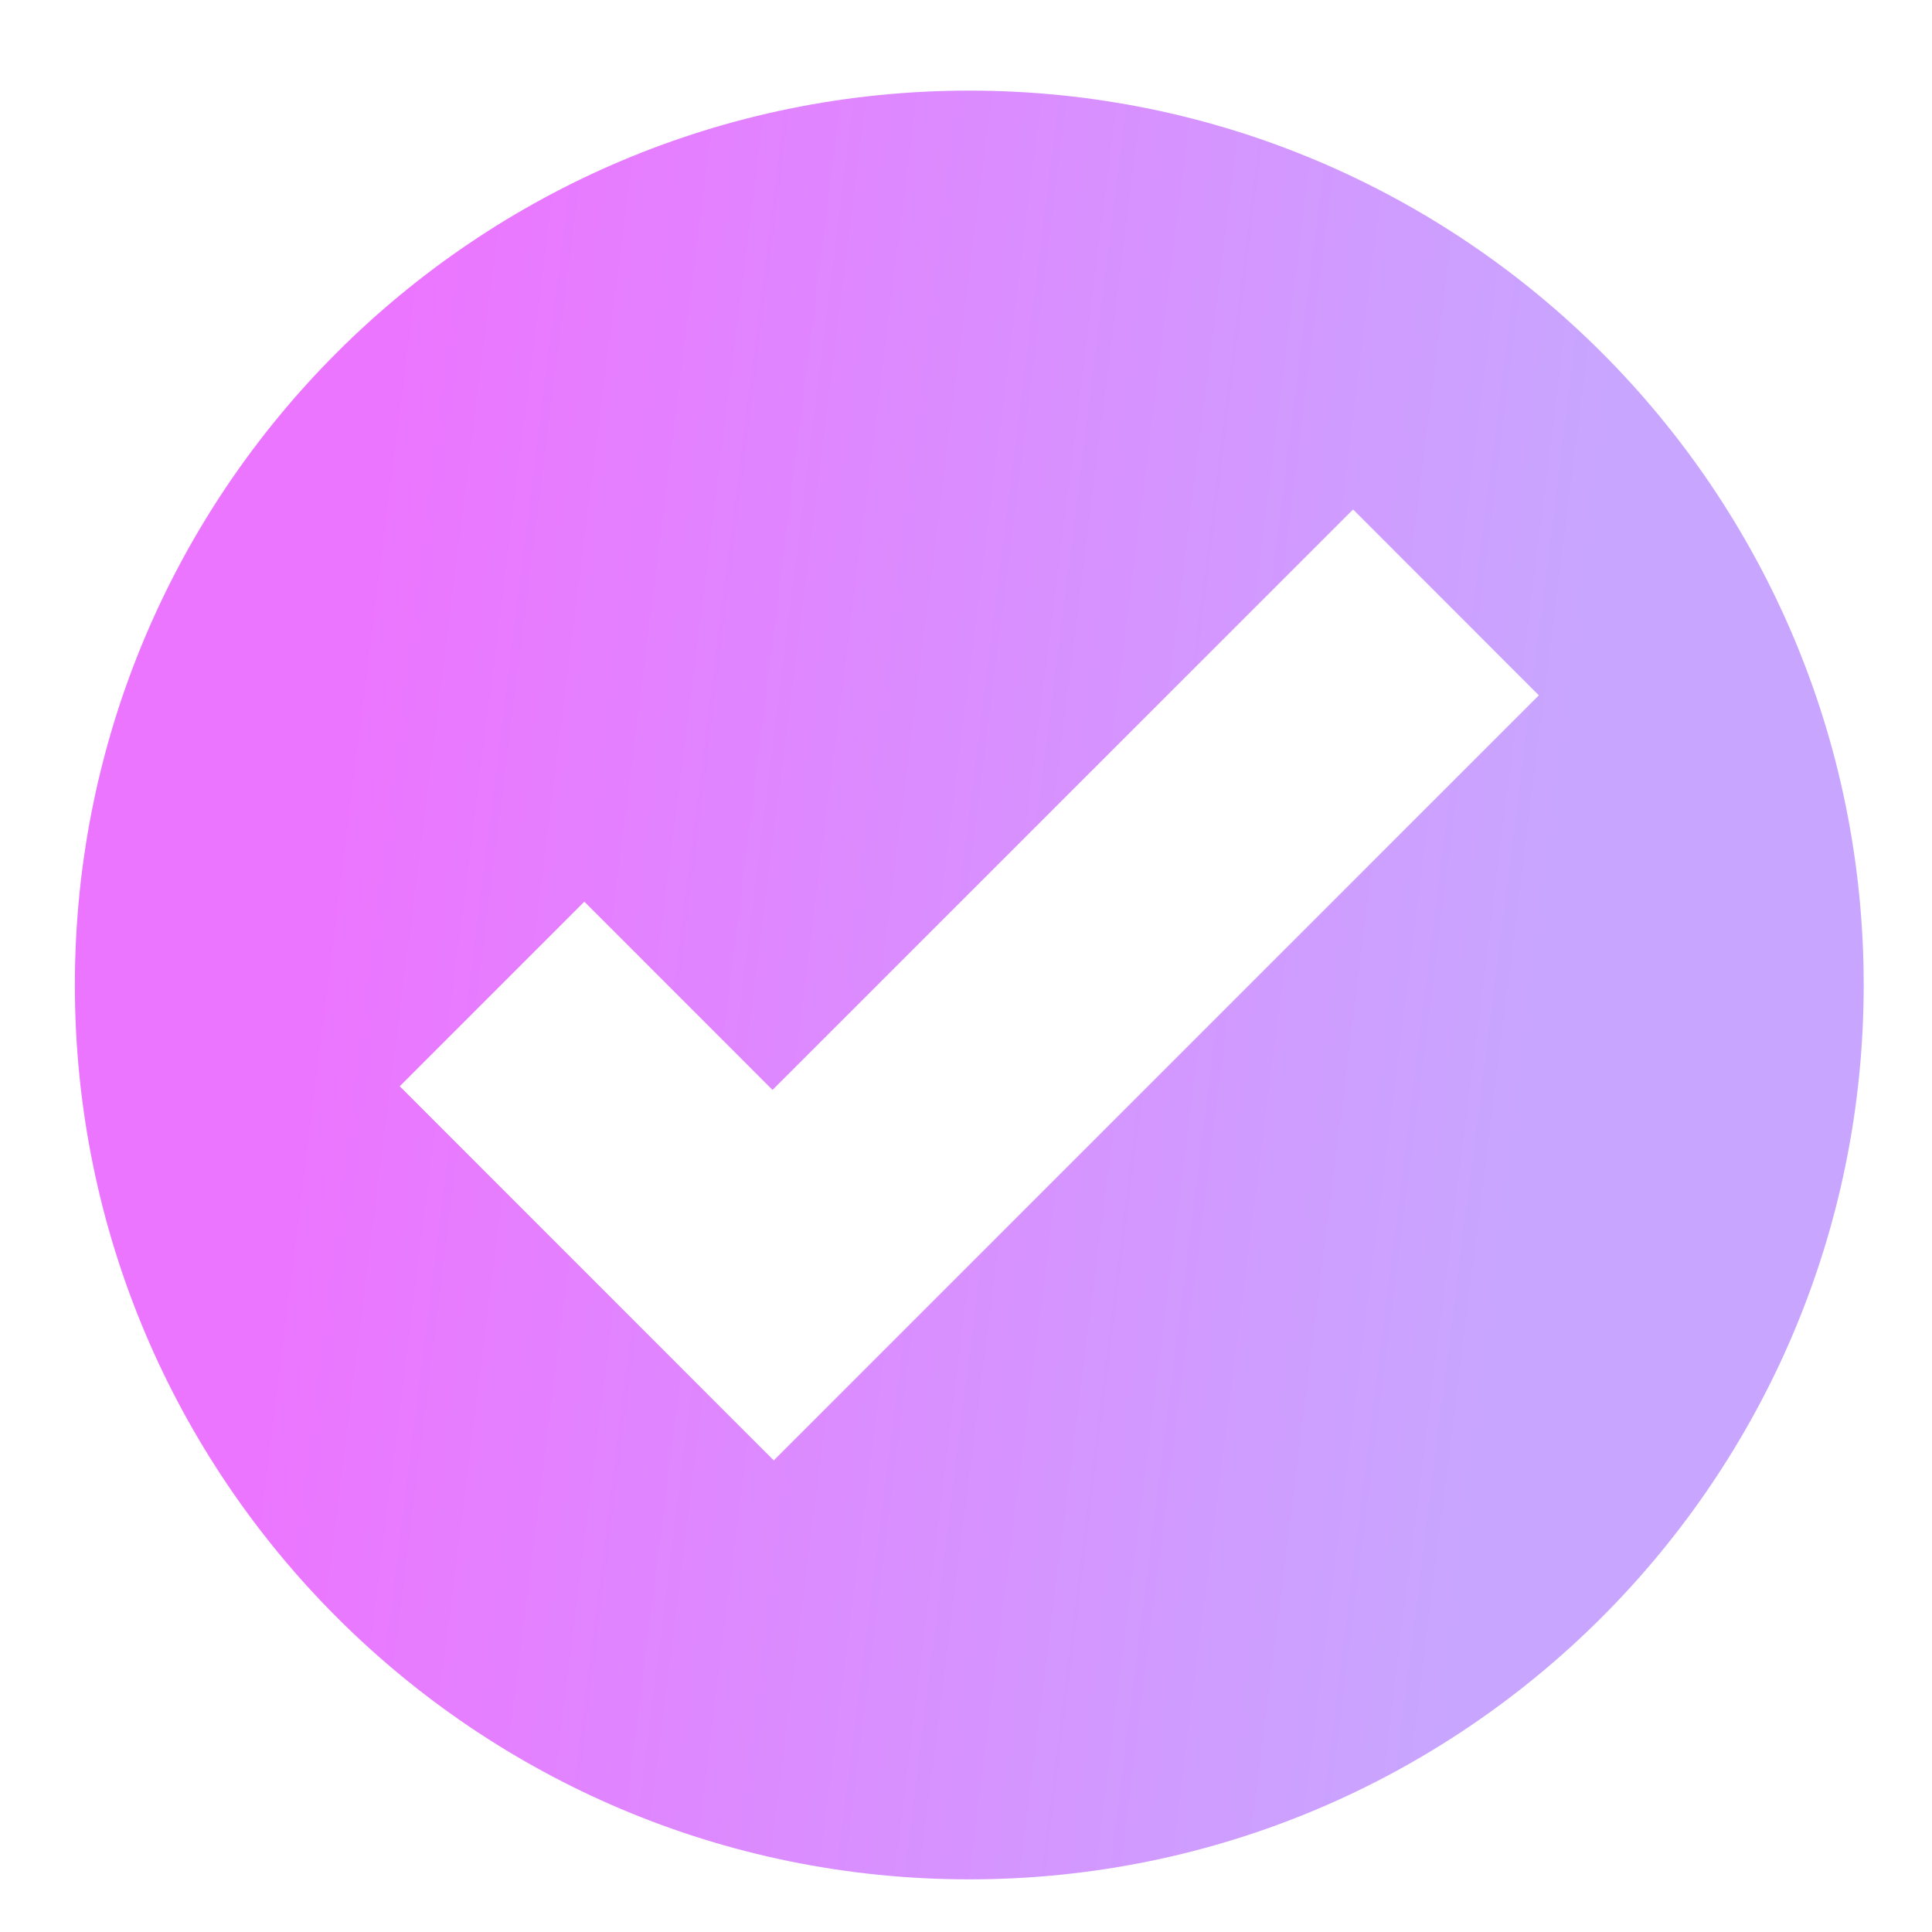<svg width="20" height="20" viewBox="0 0 20 20" fill="none" xmlns="http://www.w3.org/2000/svg">
<path d="M10.034 0.938C4.921 0.938 0.775 5.083 0.775 10.196C0.775 15.309 4.921 19.455 10.034 19.455C15.147 19.455 19.293 15.309 19.293 10.196C19.293 5.083 15.147 0.938 10.034 0.938ZM14.007 5.274L15.93 7.198L8.01 15.118L4.138 11.245L6.049 9.334L7.997 11.283L14.007 5.274Z" fill="url(#paint0_linear_18_25)"/>
<defs>
<linearGradient id="paint0_linear_18_25" x1="4.969" y1="-3.358" x2="17.501" y2="-1.785" gradientUnits="userSpaceOnUse">
<stop stop-color="#EC75FF"/>
<stop offset="1" stop-color="#C8A6FF"/>
</linearGradient>
</defs>
</svg>
